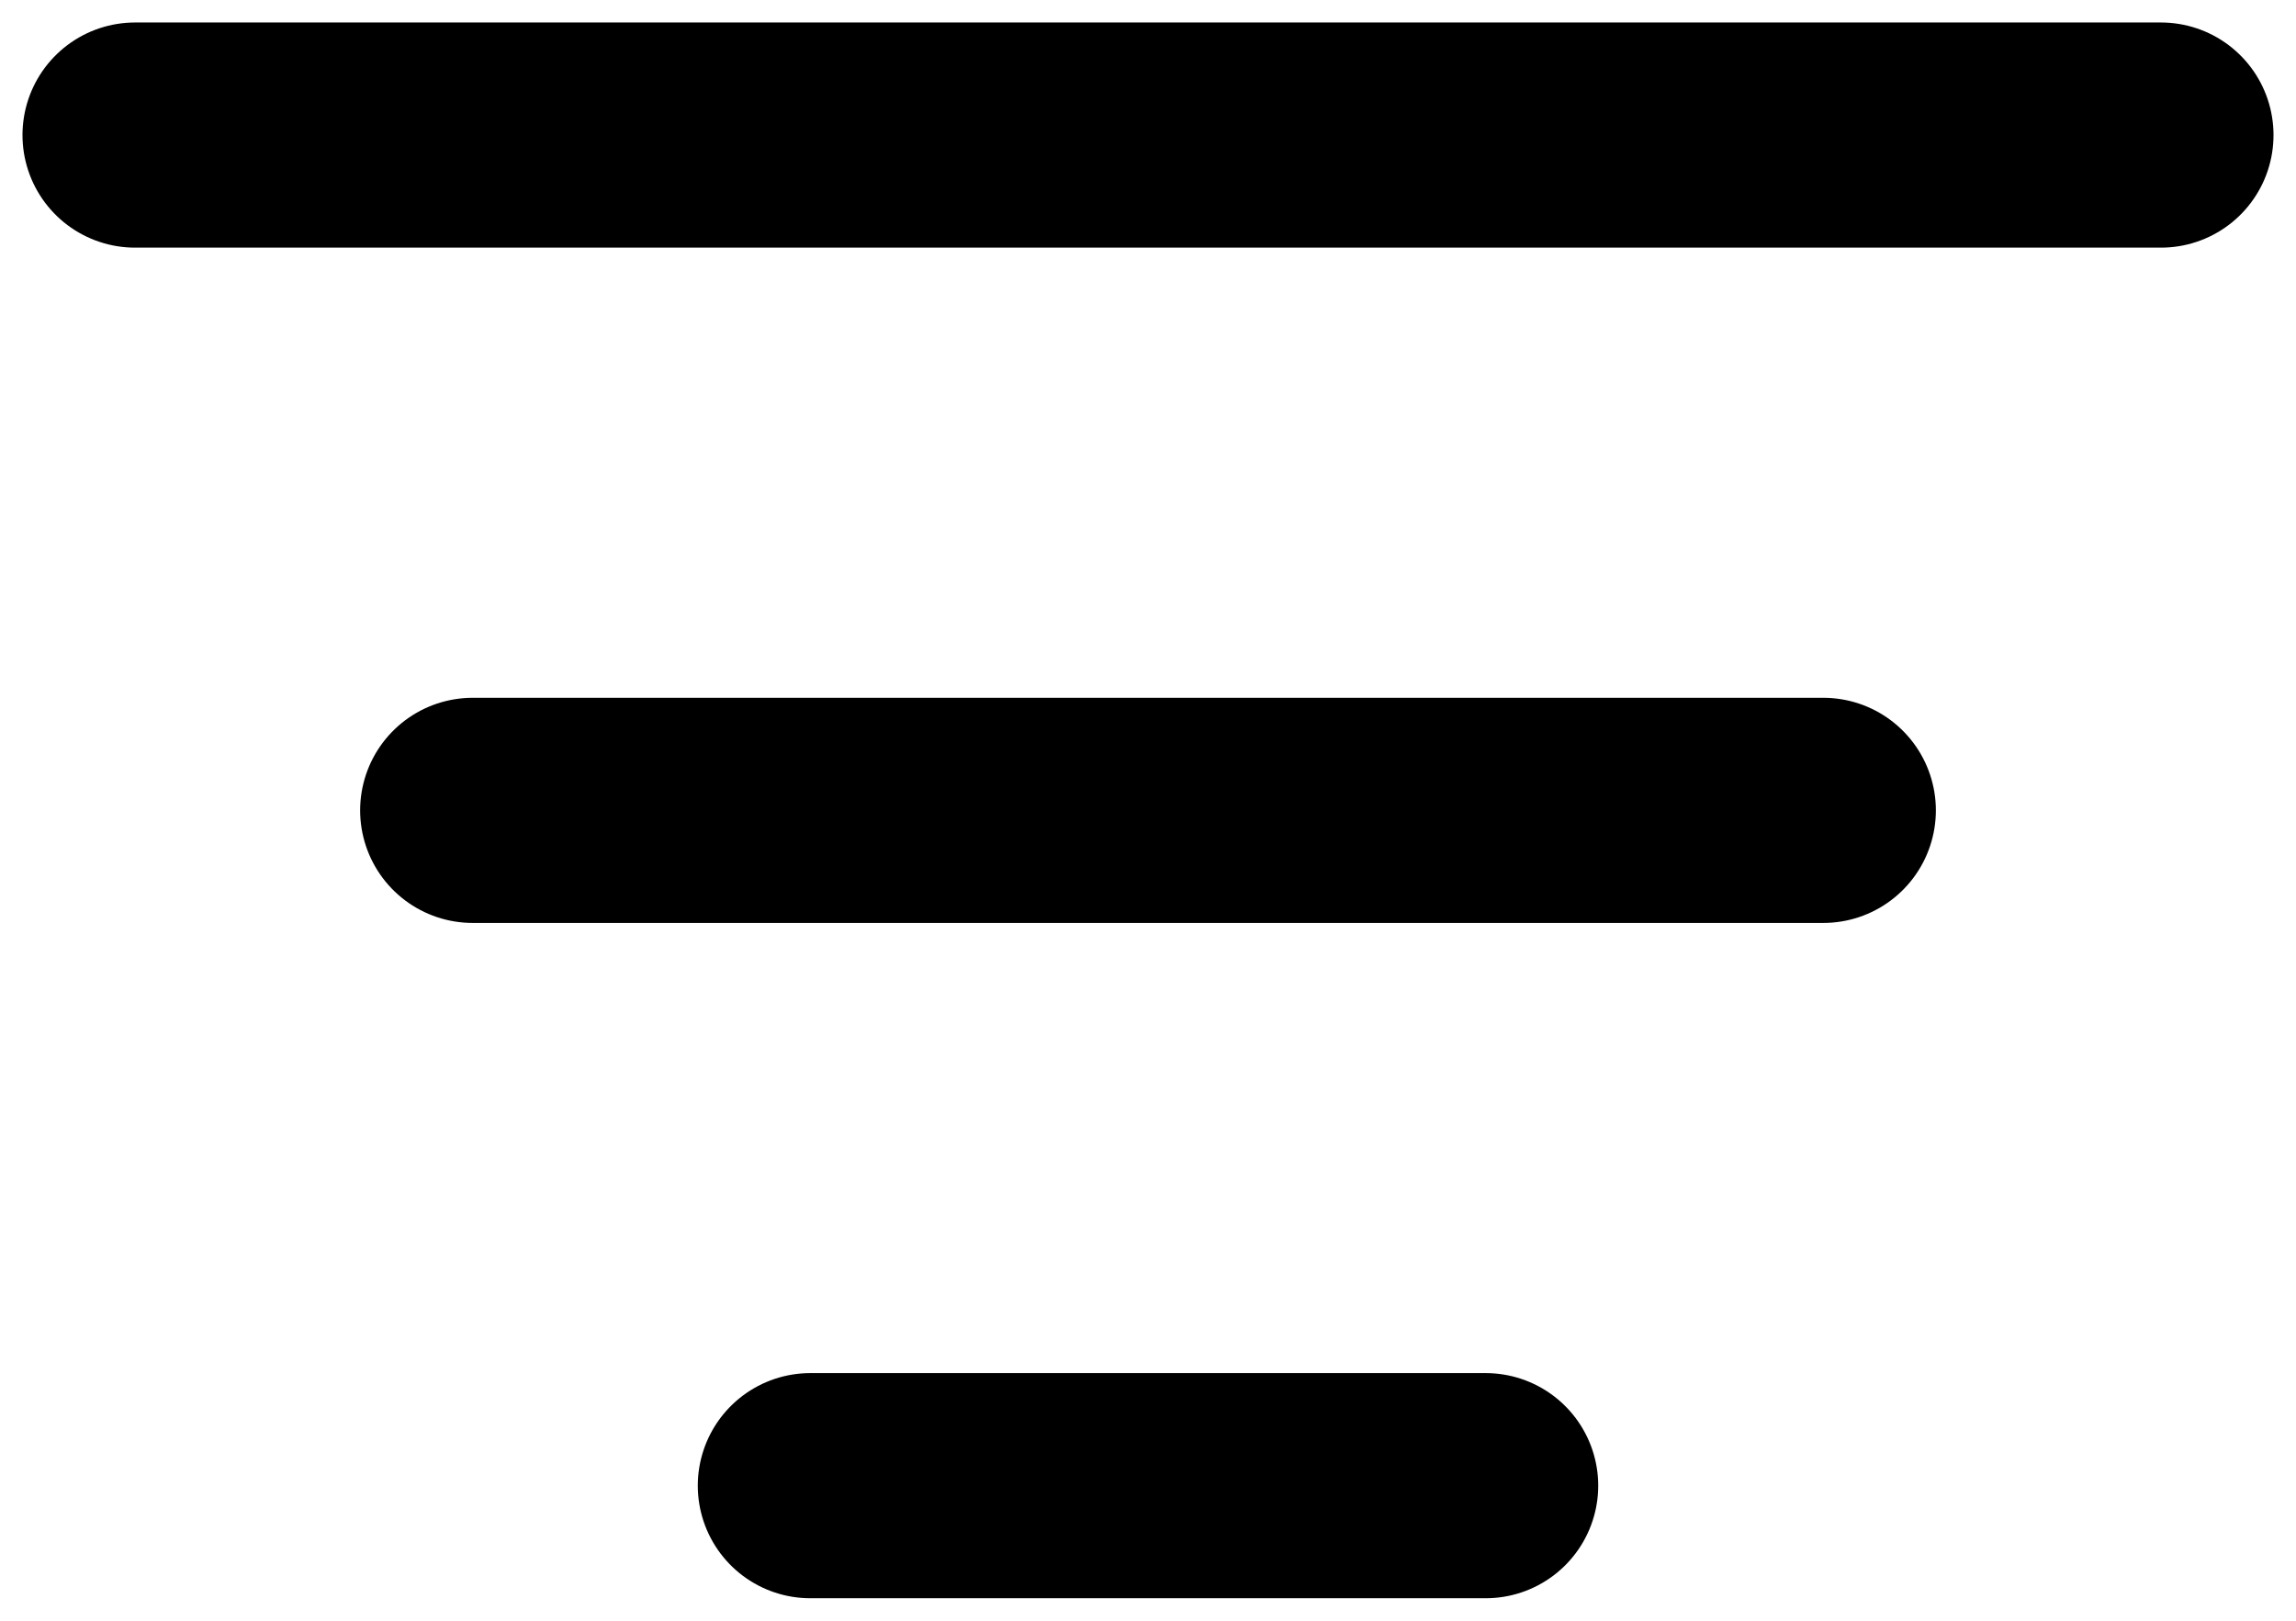 <svg width="17" height="12" viewBox="0 0 17 12" fill="none" xmlns="http://www.w3.org/2000/svg">
  <path d="M3.5 6H13.5M1 1H16M6 11H11" stroke="currentColor" stroke-width="1.667" stroke-linecap="round"
    stroke-linejoin="round" />
</svg>
